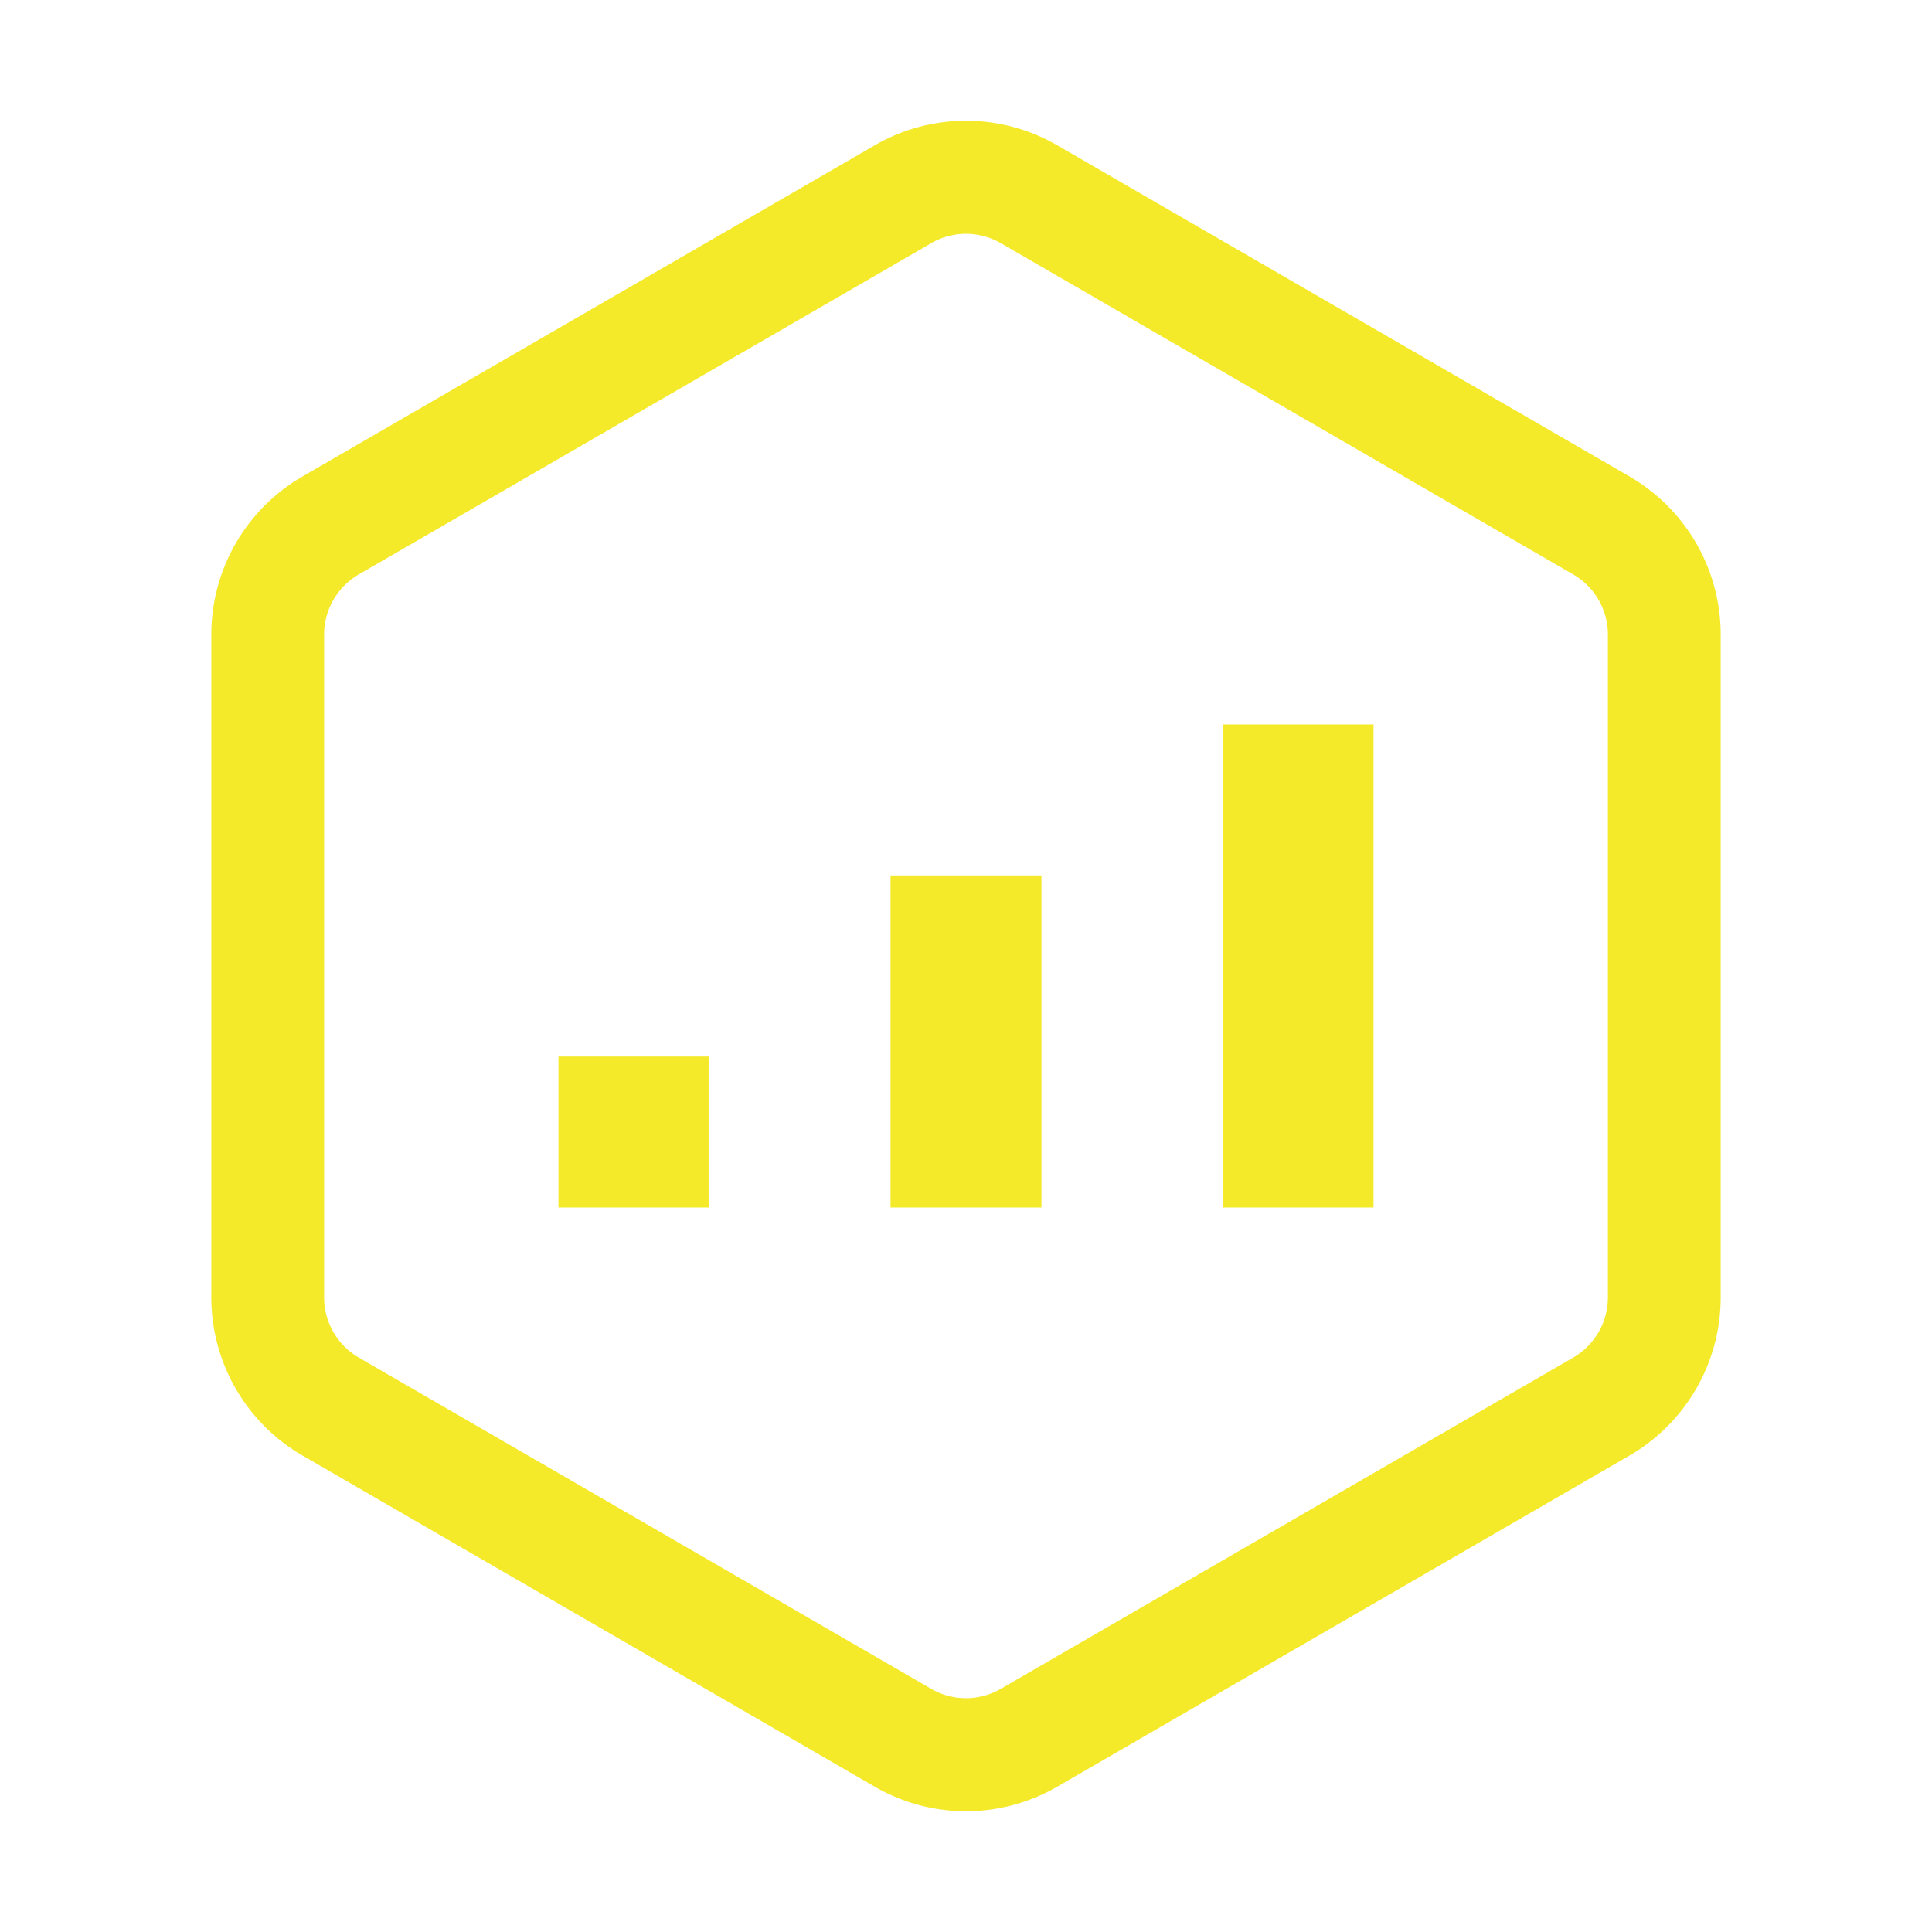 <?xml version="1.0" standalone="no"?><!DOCTYPE svg PUBLIC "-//W3C//DTD SVG 1.1//EN" "http://www.w3.org/Graphics/SVG/1.1/DTD/svg11.dtd"><svg t="1749198103857" class="icon" viewBox="0 0 1024 1024" version="1.1" xmlns="http://www.w3.org/2000/svg" p-id="7084" xmlns:xlink="http://www.w3.org/1999/xlink" width="200" height="200"><path d="M560.288 76.96l303.424 175.6A96.848 96.848 0 0 1 912 336.4v351.2a96.848 96.848 0 0 1-48.288 83.84L560.288 947.024a96.384 96.384 0 0 1-96.576 0L160.288 771.44A96.848 96.848 0 0 1 112 687.6v-351.2a96.848 96.848 0 0 1 48.288-83.84L463.712 76.976a96.384 96.384 0 0 1 96.576 0zM493.6 128.88L190.176 304.448a36.912 36.912 0 0 0-18.4 31.952v351.2c0 13.184 7.008 25.36 18.4 31.952L493.6 895.136a36.736 36.736 0 0 0 36.8 0l303.424-175.584a36.912 36.912 0 0 0 18.4-31.952v-351.2c0-13.184-7.008-25.36-18.4-31.952L530.4 128.864a36.736 36.736 0 0 0-36.8 0z" fill="#f4ea2a" p-id="7085"></path><path d="M376 560v80h-80v-80h80z m176-96v176h-80V464h80z m176-80v256h-80V384h80z" fill="#f4ea2a" p-id="7086"></path></svg>